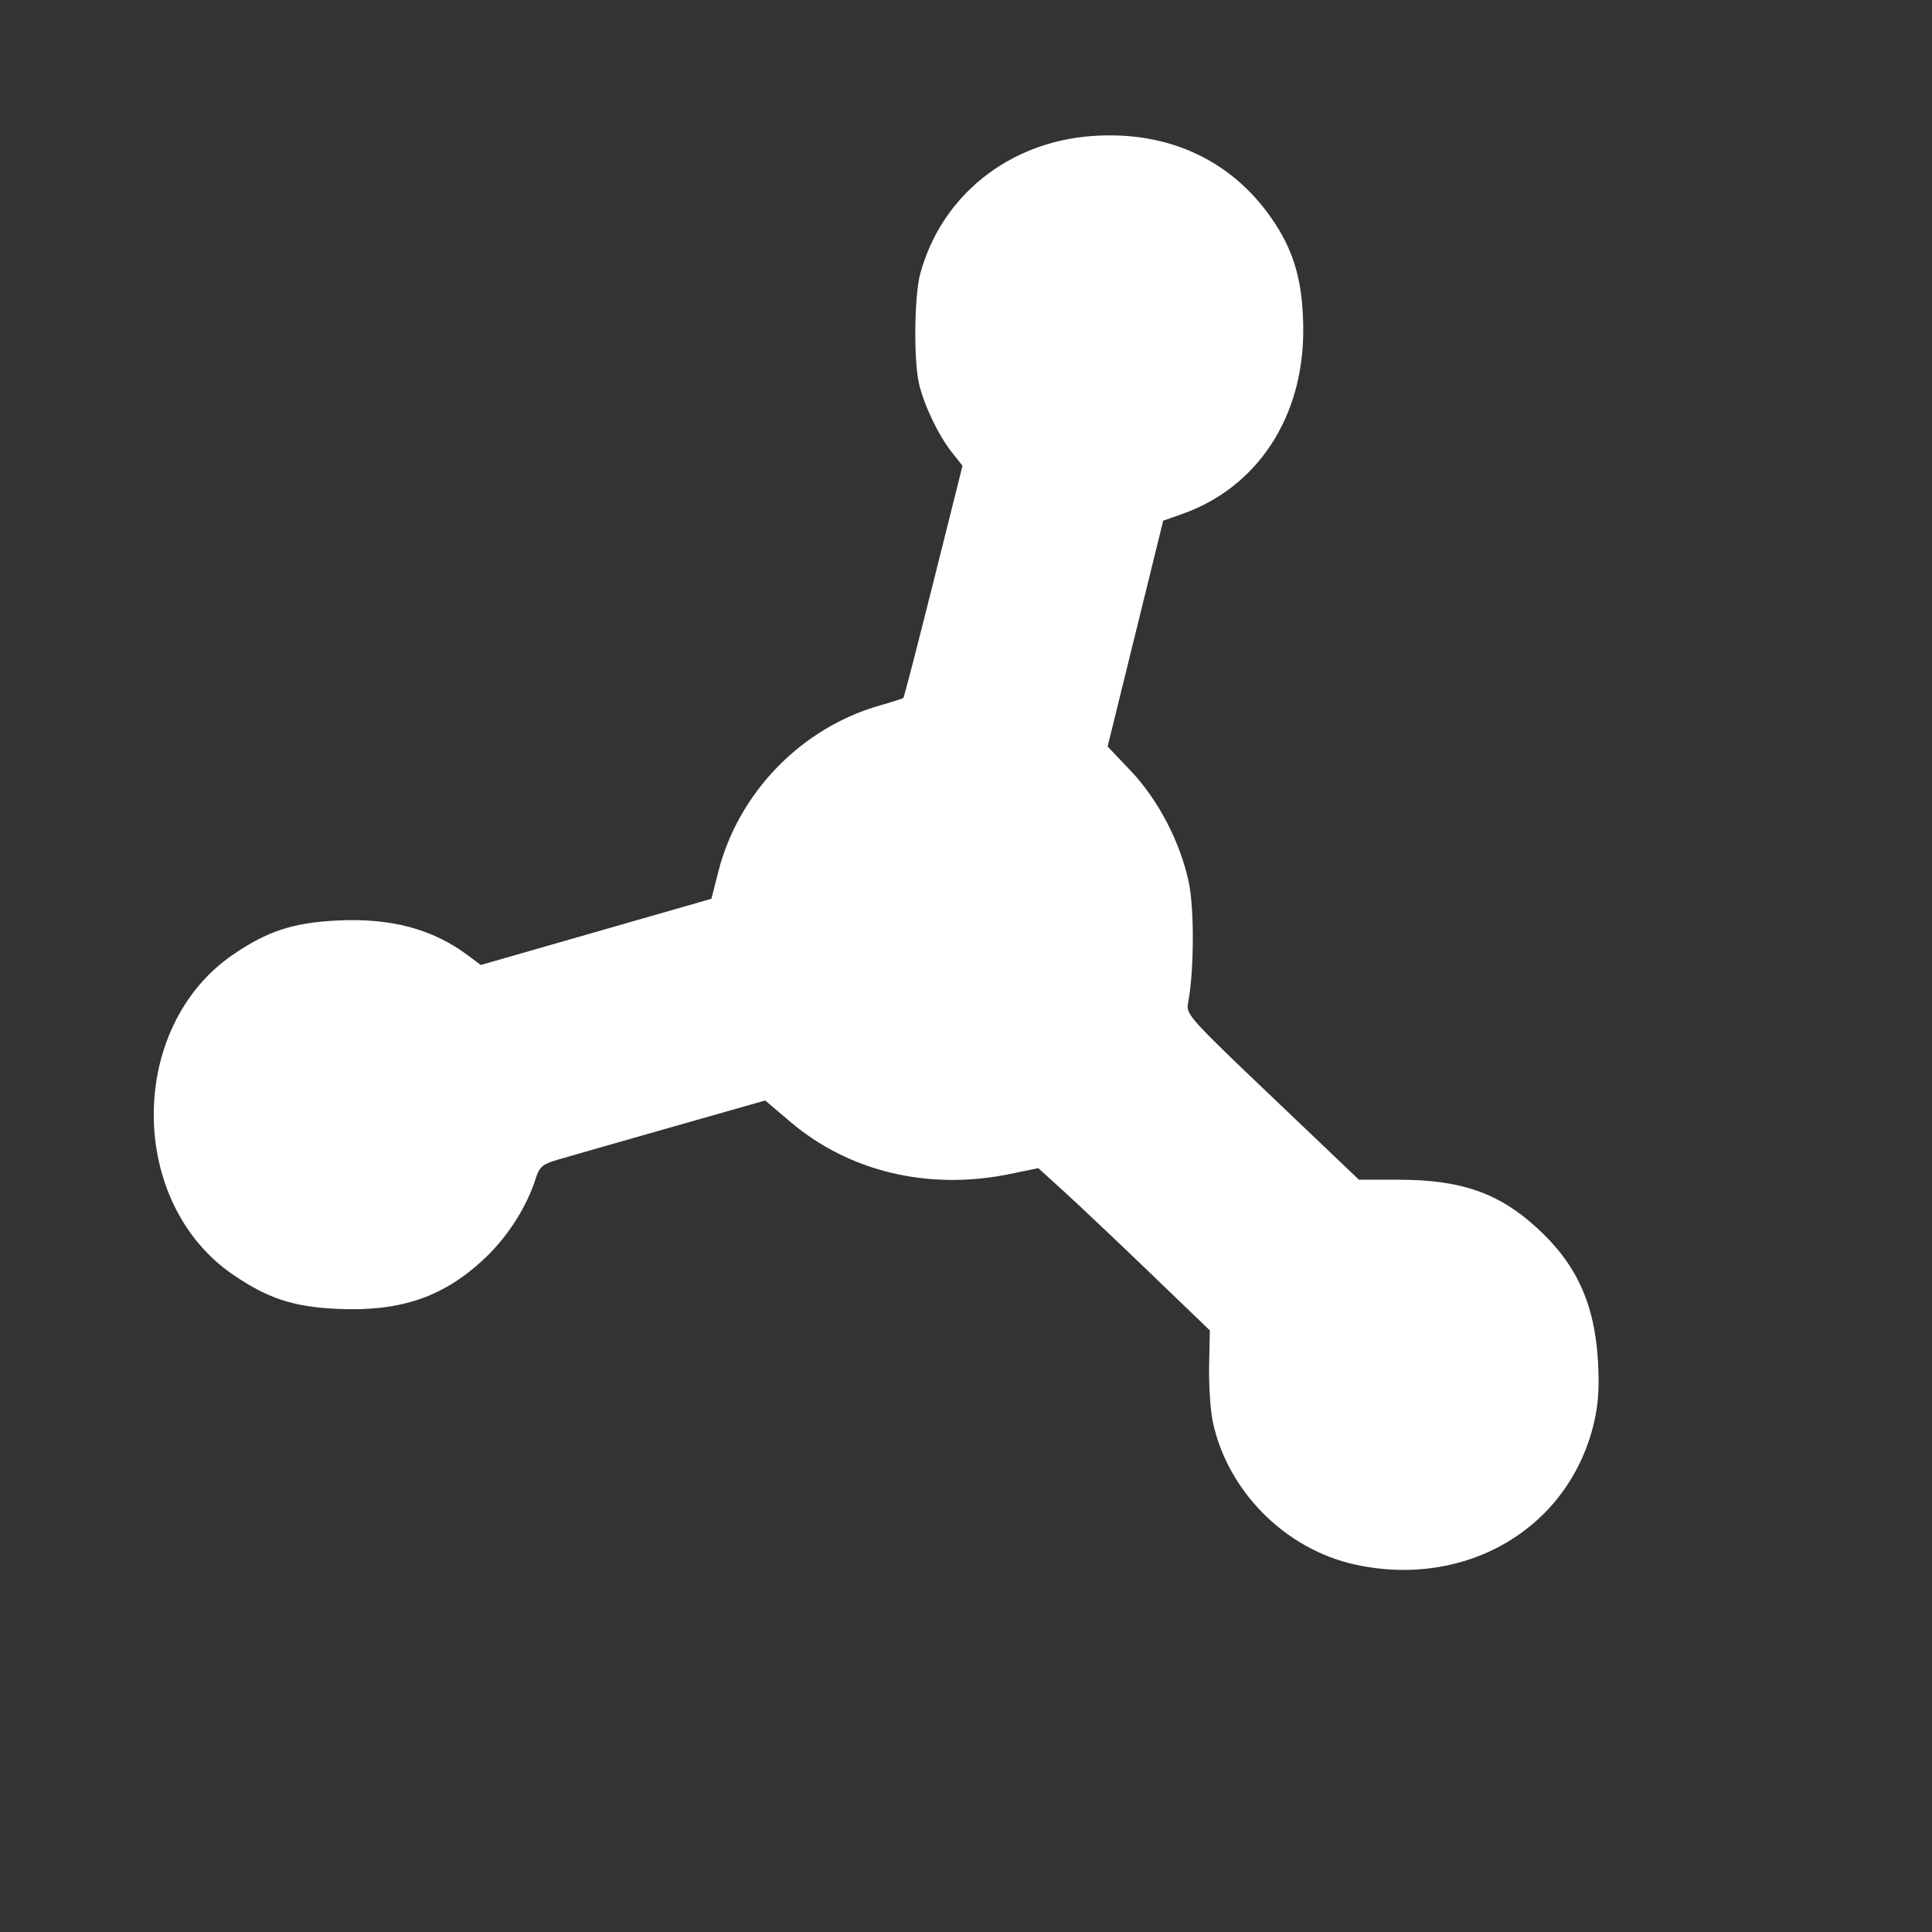 <?xml version="1.0" encoding="UTF-8" standalone="no"?>
<!-- Generator: Adobe Illustrator 19.2.1, SVG Export Plug-In . SVG Version: 6.00 Build 0)  -->

<svg
   xmlns:dc="http://purl.org/dc/elements/1.1/"
   xmlns:cc="http://creativecommons.org/ns#"
   xmlns:rdf="http://www.w3.org/1999/02/22-rdf-syntax-ns#"
   xmlns:svg="http://www.w3.org/2000/svg"
   xmlns="http://www.w3.org/2000/svg"
   xmlns:sodipodi="http://sodipodi.sourceforge.net/DTD/sodipodi-0.dtd"
   xmlns:inkscape="http://www.inkscape.org/namespaces/inkscape"
   version="1.1"
   id="Layer_1"
   x="0px"
   y="0px"
   viewBox="0 0 512 512"
   style="enable-background:new 0 0 512 512;"
   xml:space="preserve"
   sodipodi:docname="nodesToBeGobbled.svg"
   inkscape:version="0.92.3 (2405546, 2018-03-11)"><rect x="0" y="0" width="512" height="512" fill="#333333" stroke="none"/><defs
     id="defs4580" /><sodipodi:namedview
     pagecolor="#ffffff"
     bordercolor="#666666"
     borderopacity="1"
     objecttolerance="10"
     gridtolerance="10"
     guidetolerance="10"
     inkscape:pageopacity="0"
     inkscape:pageshadow="2"
     inkscape:window-width="1920"
     inkscape:window-height="1037"
     id="namedview4578"
     showgrid="false"
     inkscape:pagecheckerboard="true"
     inkscape:zoom="0.8984375"
     inkscape:cx="113.17885"
     inkscape:cy="279.72625"
     inkscape:window-x="0"
     inkscape:window-y="0"
     inkscape:window-maximized="1"
     inkscape:current-layer="g6318"
     inkscape:snap-object-midpoints="true"
     inkscape:snap-intersection-paths="true"
     inkscape:snap-bbox="true"
     inkscape:snap-page="true" /><style
     type="text/css"
     id="style4569">
	.st0{fill:#ffffff;}
</style><g
     id="g6318"
     transform="matrix(0.977,0,0,0.977,6,6)"
     style="stroke-width:1.024"><path
       style="fill:#ffffff;stroke-width:1.024"
       d="m 361.494,418.262 c -18.985,-4.131 -34.716,-19.928 -38.684,-38.848 -0.64,-3.051 -1.079,-9.854 -0.976,-15.117 l 0.188,-9.57 -16.025,-15.421 c -8.813,-8.482 -19.281,-18.384 -23.262,-22.005 l -7.237,-6.584 -7.597,1.569 c -22.059,4.556 -43.647,-0.546 -59.613,-14.091 l -6.871,-5.829 -25.82,7.345 c -14.201,4.039 -27.944,7.975 -30.539,8.745 -4.104,1.218 -4.875,1.891 -5.921,5.165 -2.417,7.565 -7.382,15.4 -13.458,21.235 -11.195,10.75 -23.014,14.849 -40.453,14.03 -11.799,-0.555 -18.68,-2.813 -28.08,-9.218 -28.776,-19.607 -28.776,-67.319 0,-86.925 9.259,-6.309 16.247,-8.597 28.08,-9.194 14.684,-0.741 25.991,2.281 35.654,9.53 l 3.379,2.534 31.288,-8.981 31.288,-8.981 1.859,-7.32 c 5.451,-21.464 22.507,-39.033 43.789,-45.106 3.328,-0.95 6.212,-1.869 6.408,-2.043 0.196,-0.174 3.887,-14.42 8.203,-31.657 l 7.847,-31.34 -2.889,-3.636 c -3.61,-4.542 -7.58,-12.843 -8.918,-18.648 -1.46,-6.334 -1.282,-23.714 0.303,-29.641 5.663,-21.168 23.916,-35.859 46.599,-37.505 21.185,-1.538 38.832,6.945 49.823,23.95 5.318,8.228 7.475,16.47 7.505,28.685 0.059,23.672 -12.495,42.726 -32.88,49.905 l -5.106,1.798 -7.539,30.63 -7.539,30.63 6.223,6.537 c 7.474,7.851 13.502,19.409 15.789,30.277 1.546,7.345 1.442,24.325 -0.201,32.851 -0.57,2.96 0.445,4.09 22.882,25.467 l 23.479,22.37 h 10.689 c 16.969,0 27.19,3.552 37.603,13.07 10.754,9.829 15.672,20.626 16.556,36.352 0.39,6.936 0.086,11.502 -1.101,16.538 -6.716,28.487 -34.542,45.015 -64.728,38.447 z"
       id="path1826"
       inkscape:connector-curvature="0" /></g></svg>